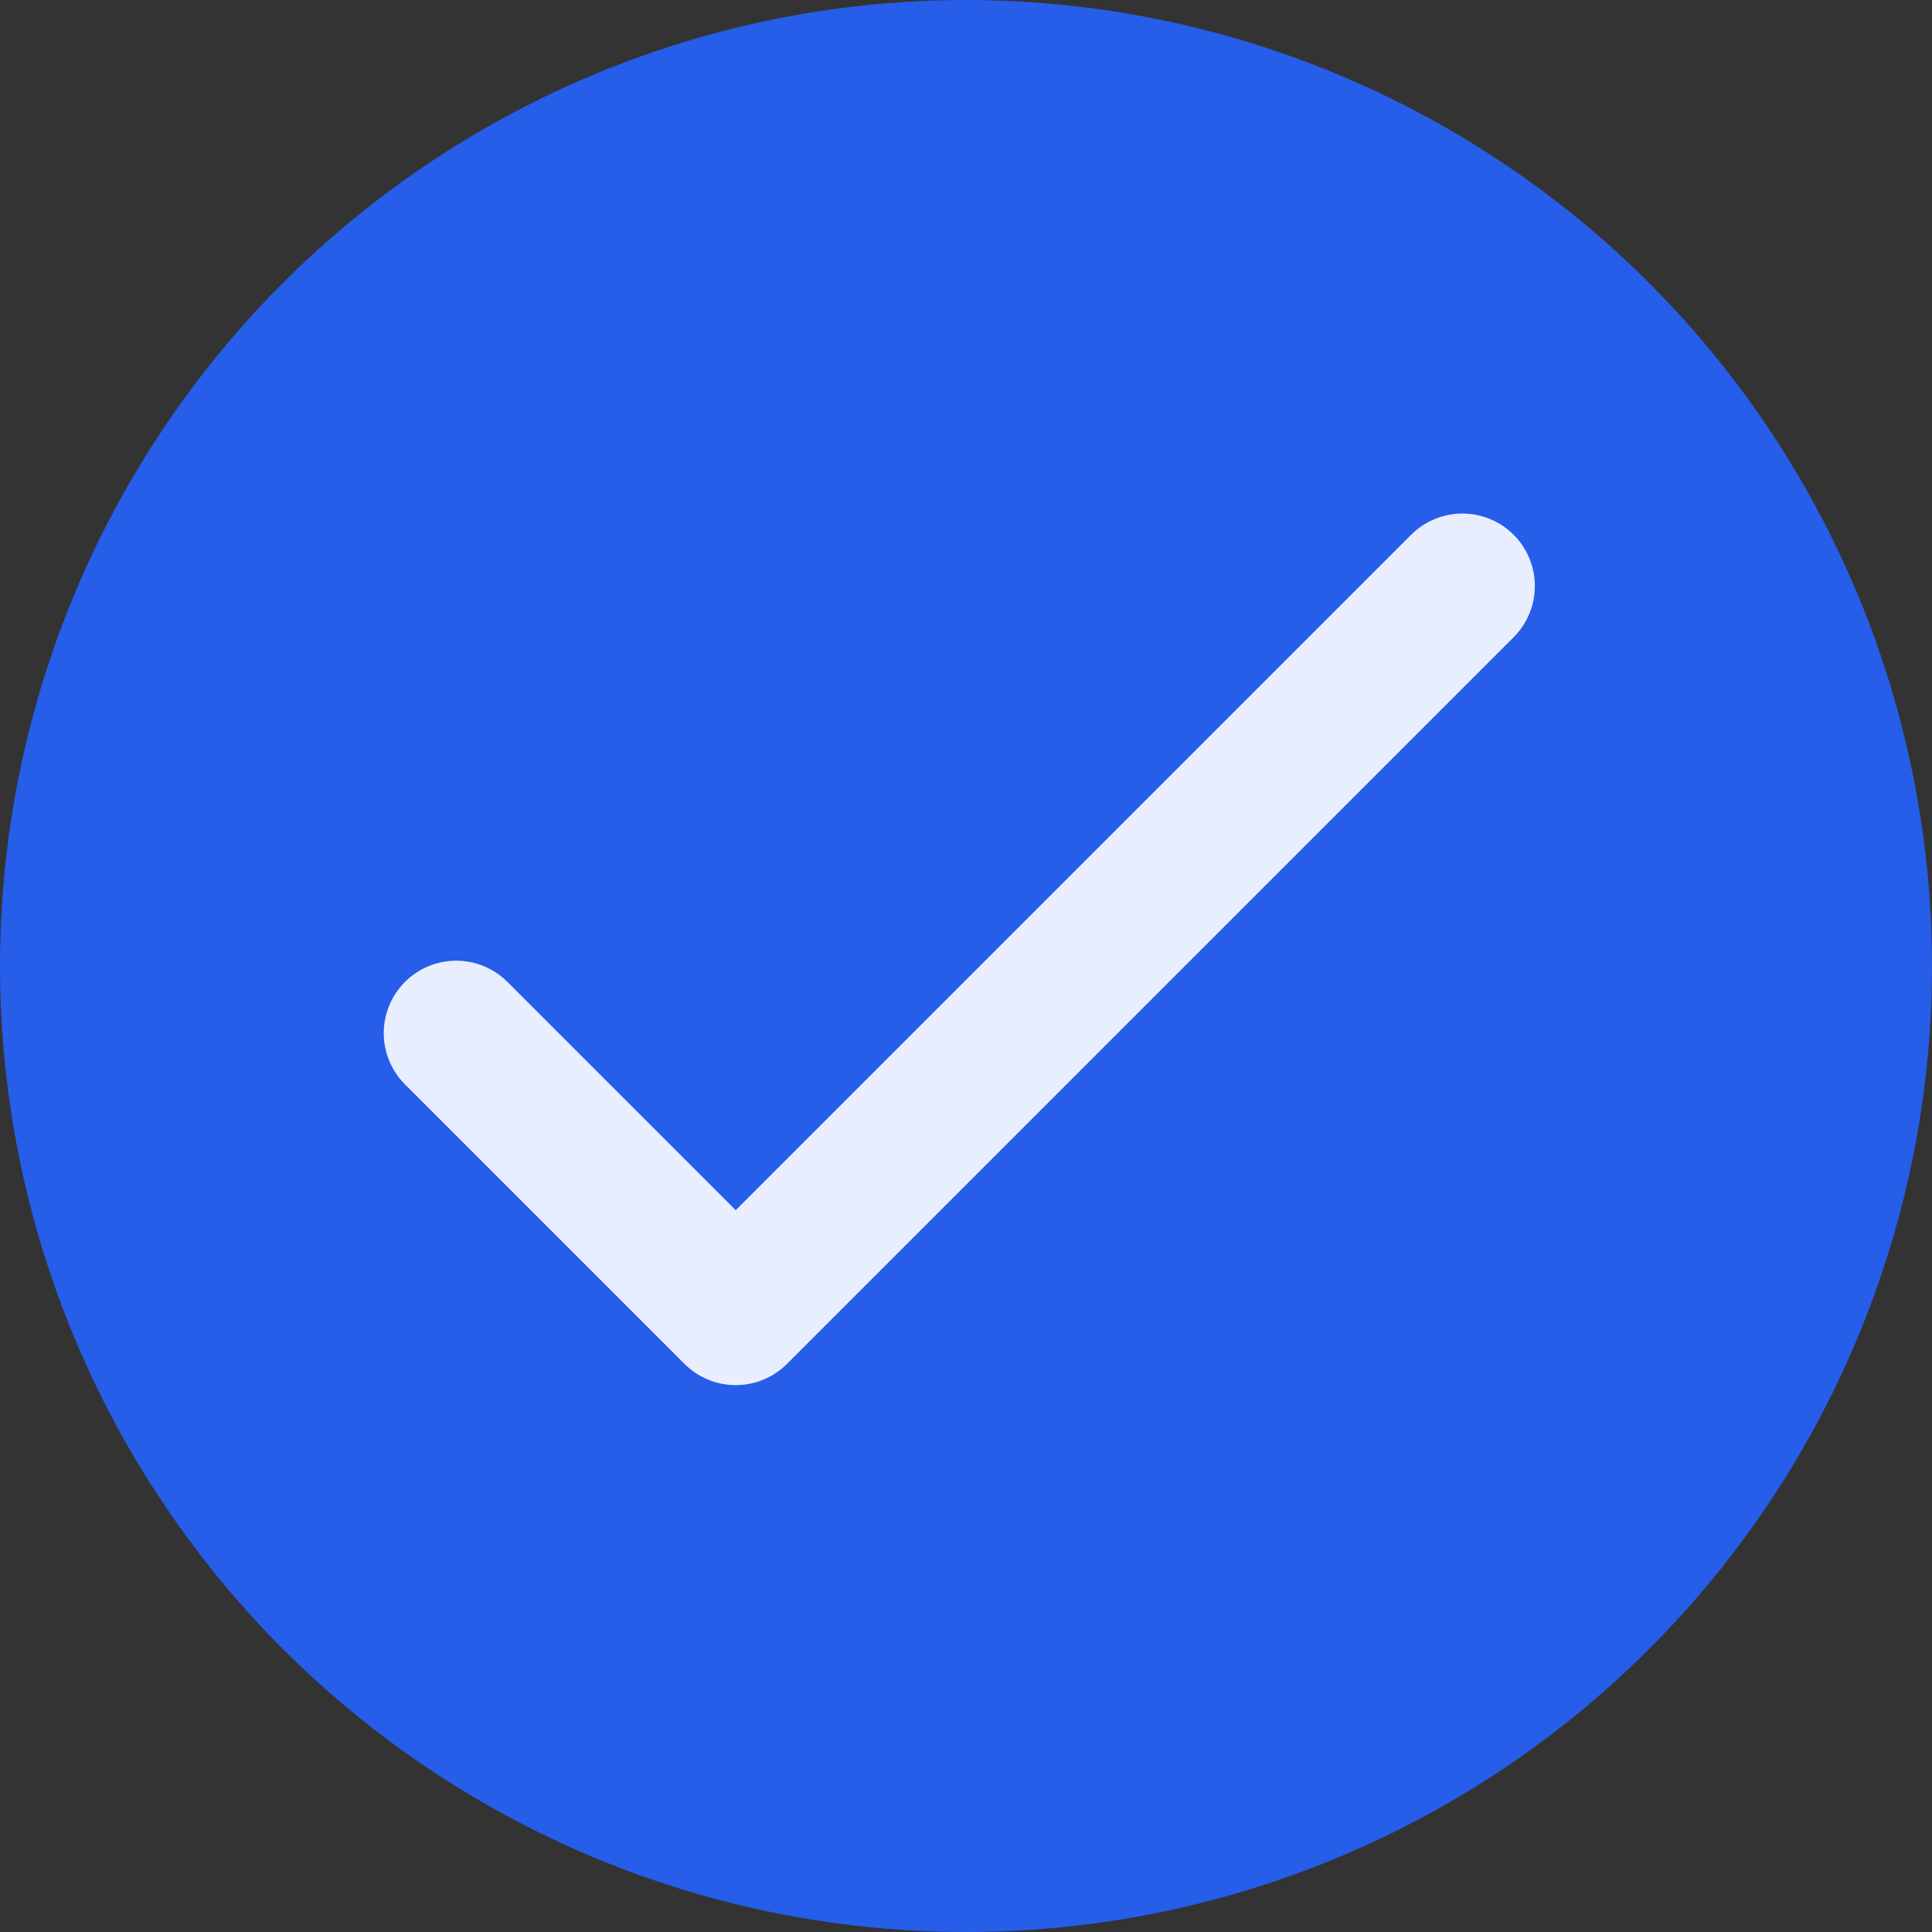 <svg width="16" height="16" viewBox="0 0 16 16" fill="none" xmlns="http://www.w3.org/2000/svg">
<rect x="0" y="0" width="16" height="16" fill="#333333" stroke="none"/>
<g clip-path="url(#clip0_1_2895)">
<circle cx="8" cy="8" r="8" fill="#265DE9"/>
<path fill='transparent' d="M3.778 8.556L6.093 10.871L12.111 4.853" stroke="#E8EEFD" stroke-width="1.2" stroke-linecap="round" stroke-linejoin="round"/>
</g>
<defs>
<clipPath id="clip0_1_2895">
<rect width="16" height="16" fill="white"/>
</clipPath>
</defs>
</svg>
